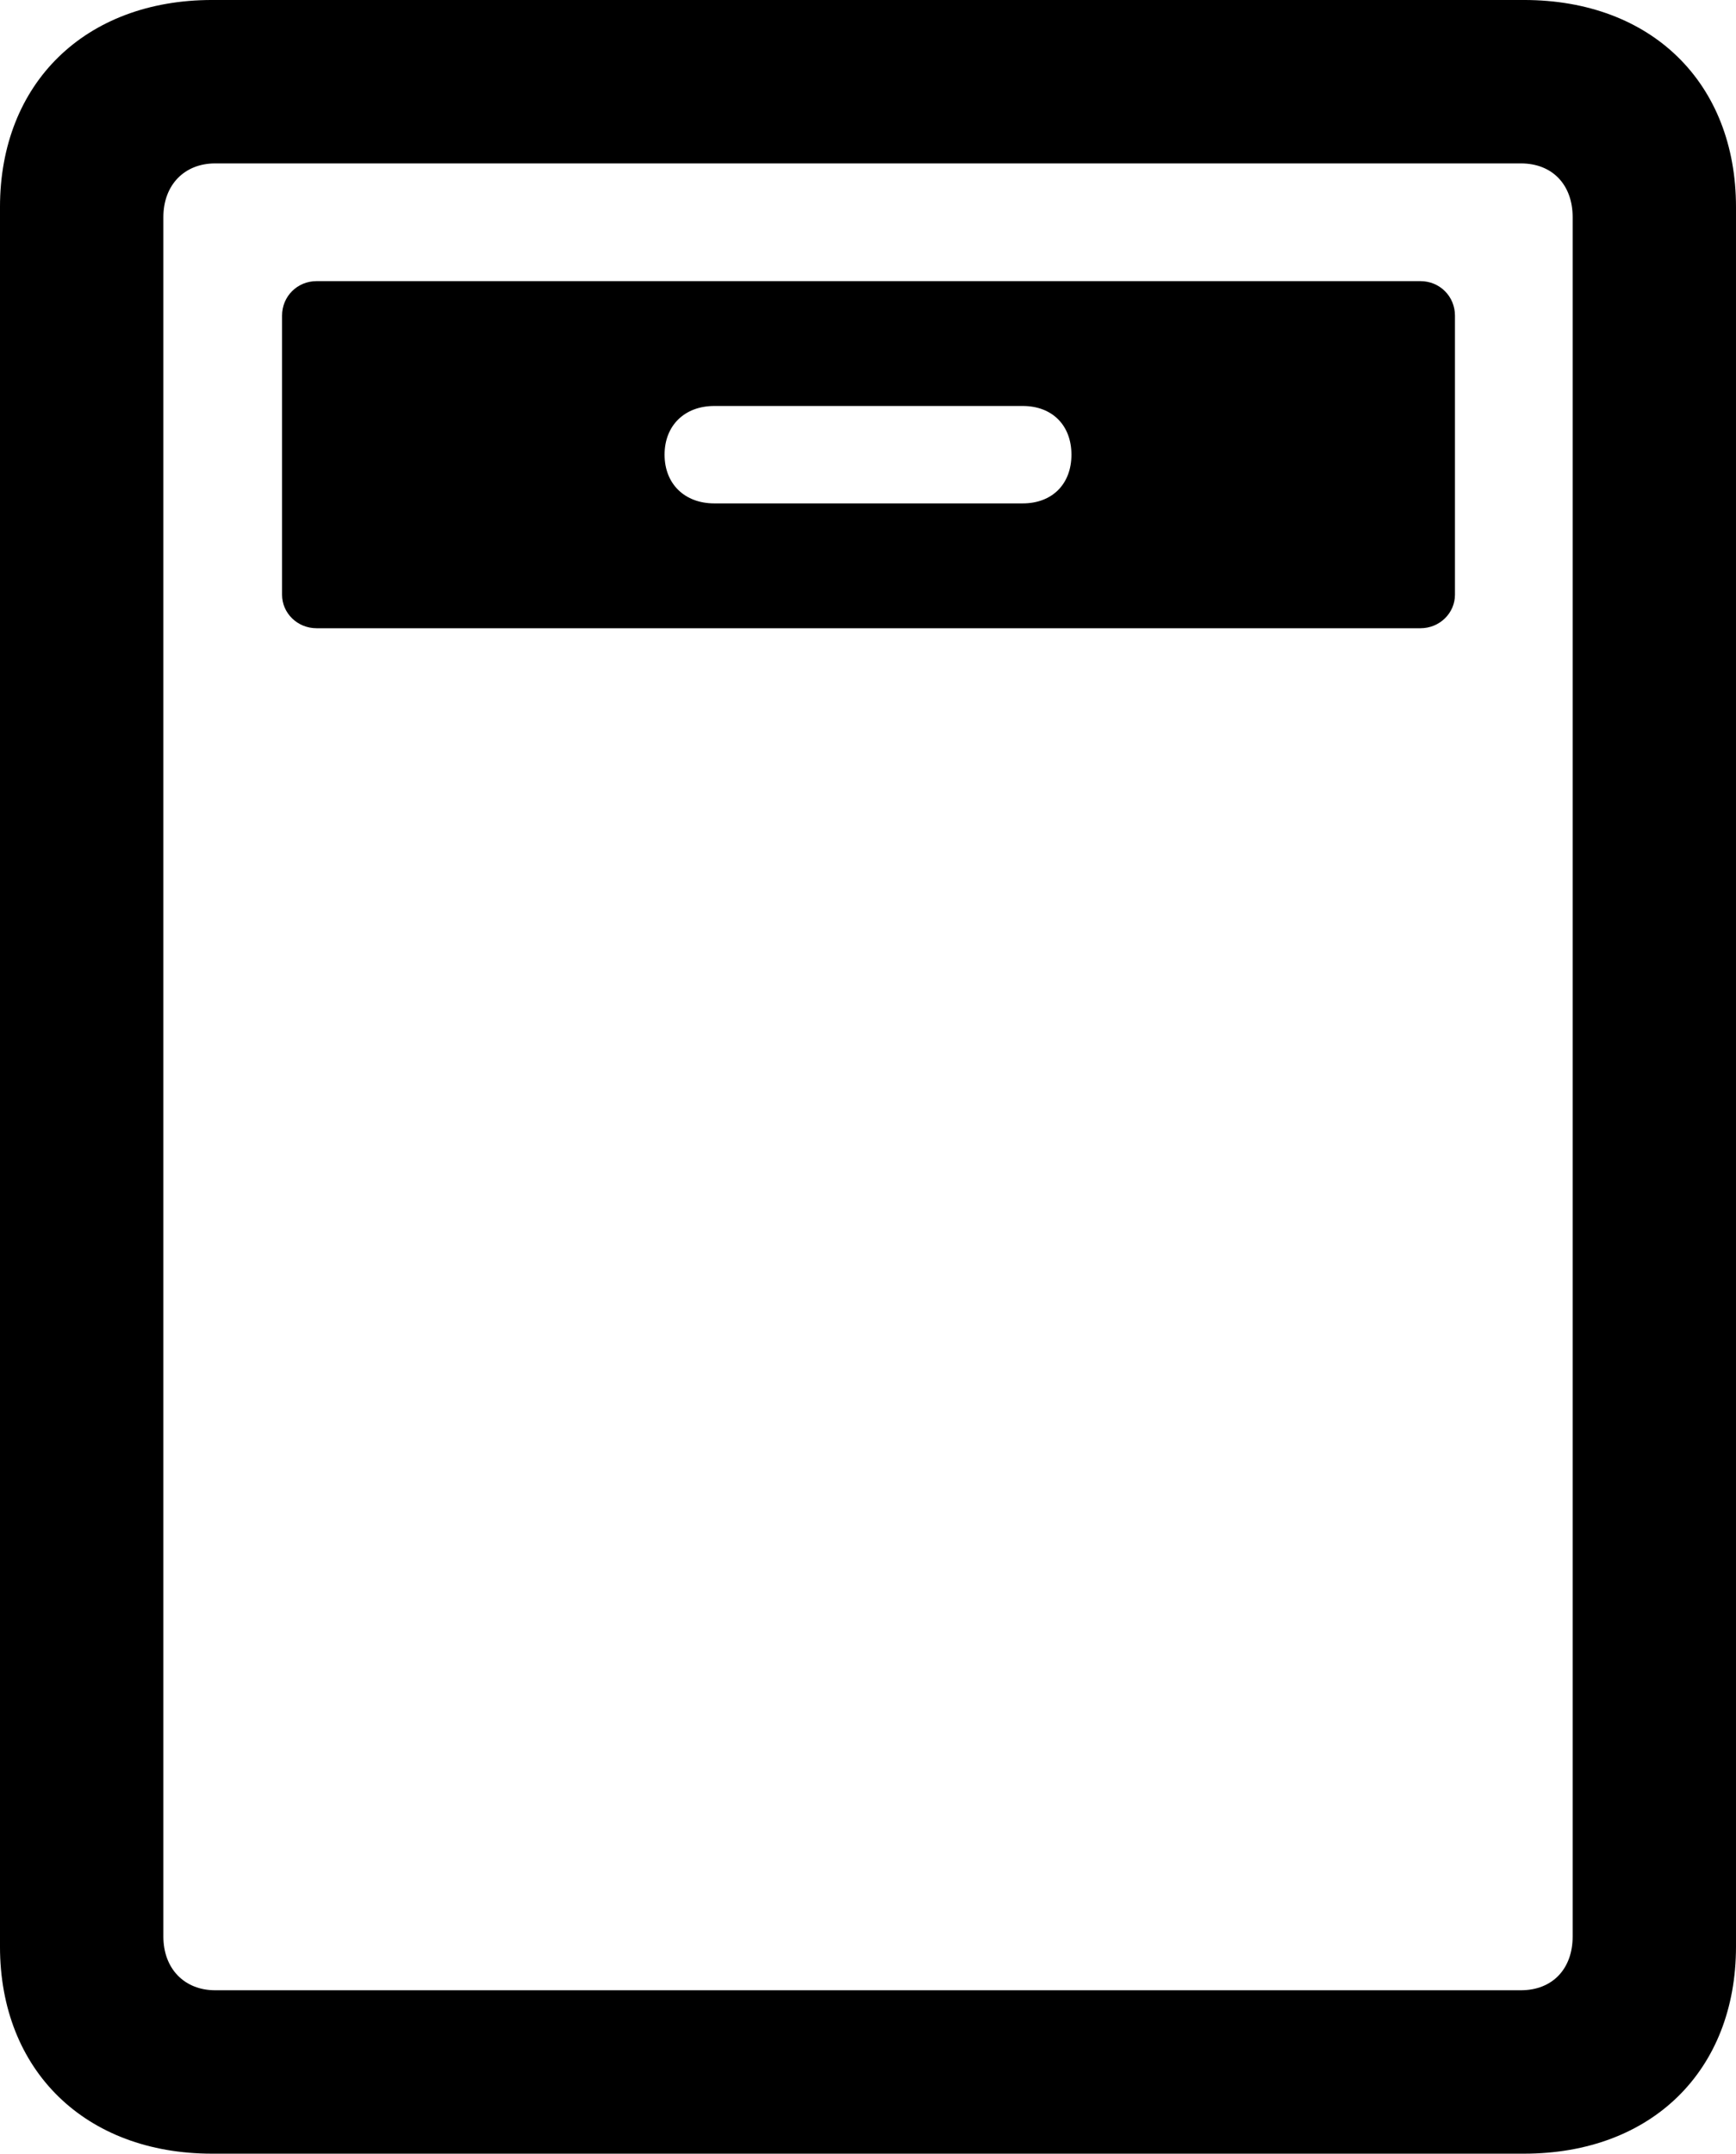 <?xml version="1.0" encoding="UTF-8" standalone="no"?>
<svg xmlns="http://www.w3.org/2000/svg"
     width="835.449" height="1036.133"
     viewBox="0 0 835.449 1036.133"
     fill="currentColor">
  <path d="M-0.002 936.525C-0.002 996.096 41.018 1036.136 102.048 1036.136H733.398C794.918 1036.136 835.448 996.096 835.448 936.525V99.606C835.448 40.035 794.918 -0.004 733.398 -0.004H102.048C41.018 -0.004 -0.002 40.035 -0.002 99.606ZM78.618 931.645V104.496C78.618 88.865 88.868 78.615 103.518 78.615H731.938C747.068 78.615 756.838 88.865 756.838 104.496V931.645C756.838 947.265 747.068 957.515 731.938 957.515H103.518C88.868 957.515 78.618 947.265 78.618 931.645ZM152.348 302.245H683.598C692.868 302.245 700.198 294.925 700.198 286.135V151.856C700.198 142.576 692.868 135.256 683.598 135.256H152.348C143.068 135.256 135.738 142.576 135.738 151.856V286.135C135.738 294.925 143.068 302.245 152.348 302.245ZM343.748 242.185C329.588 242.185 319.828 232.905 319.828 218.745C319.828 204.585 329.588 195.315 343.748 195.315H492.188C506.348 195.315 515.628 204.585 515.628 218.745C515.628 232.905 506.348 242.185 492.188 242.185Z"/>
</svg>